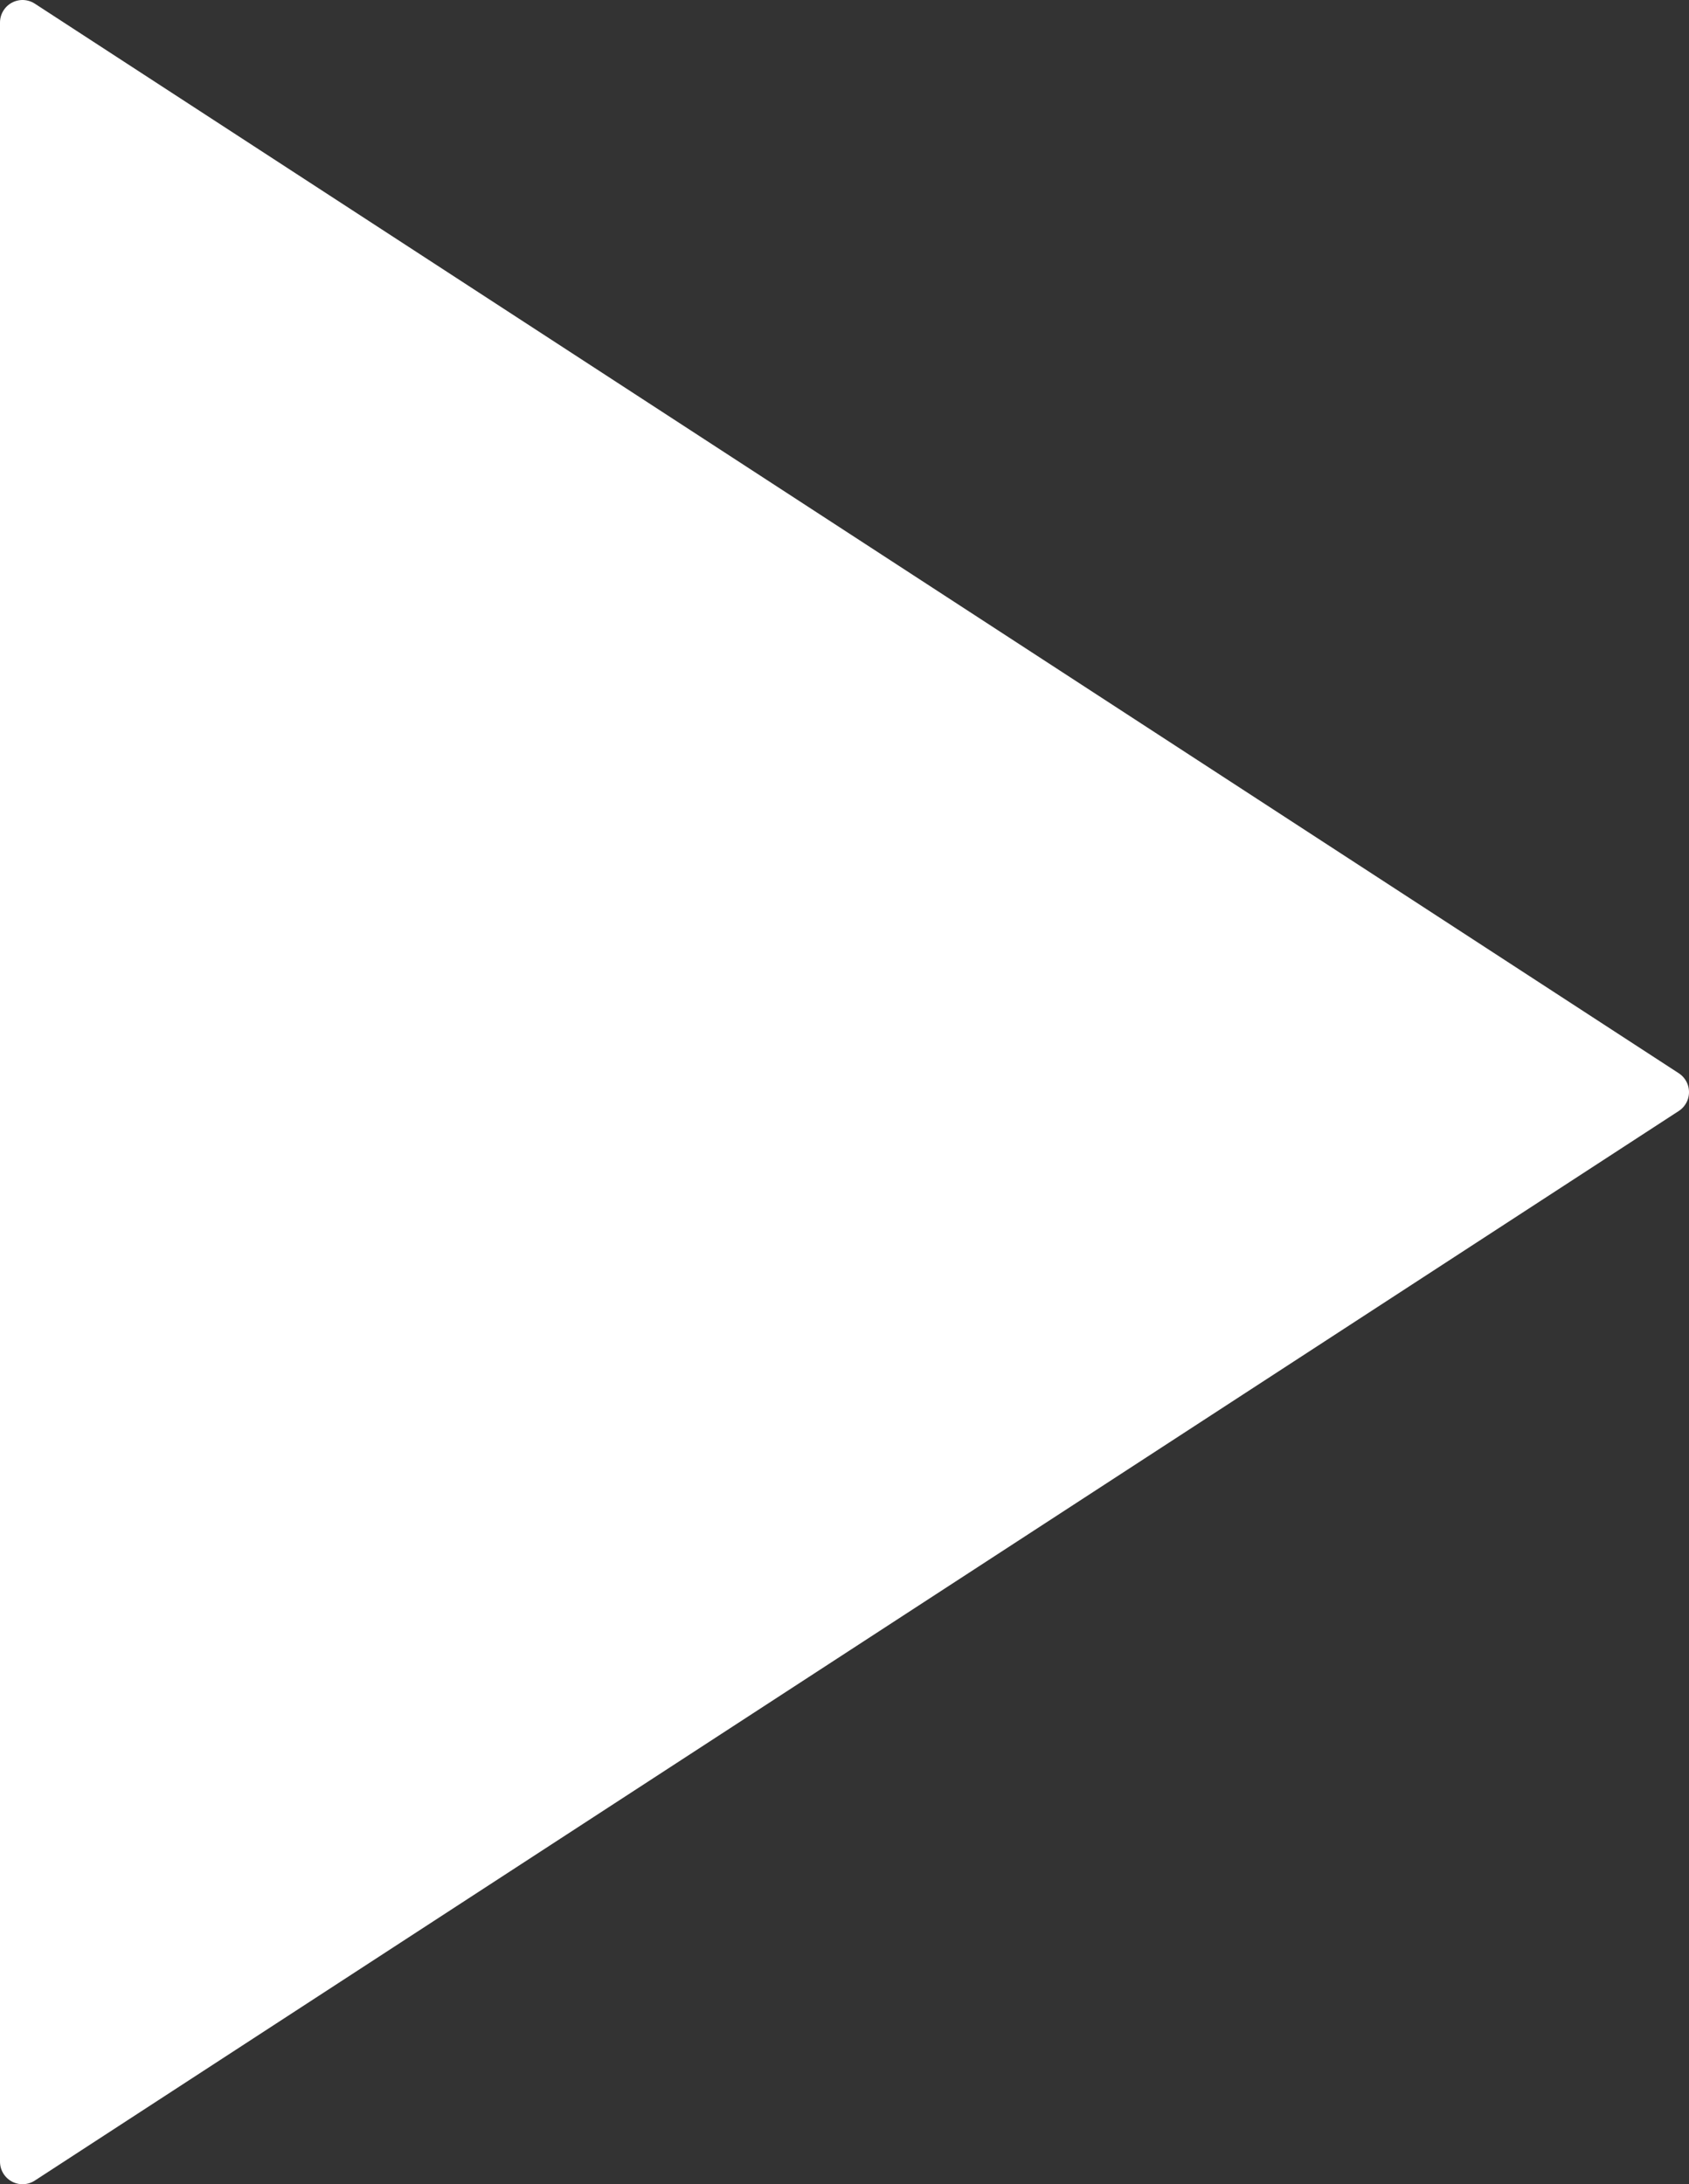 <svg width="75" height="97" viewBox="0 0 75 97" fill="none" xmlns="http://www.w3.org/2000/svg">
<rect x="0" y="0" width="75" height="97" fill="#333333" stroke="none"/>
<path d="M1 1L74 48.5L1 96V1Z" fill="white" stroke="white" stroke-width="2" stroke-linecap="round" stroke-linejoin="round"/>
</svg>
